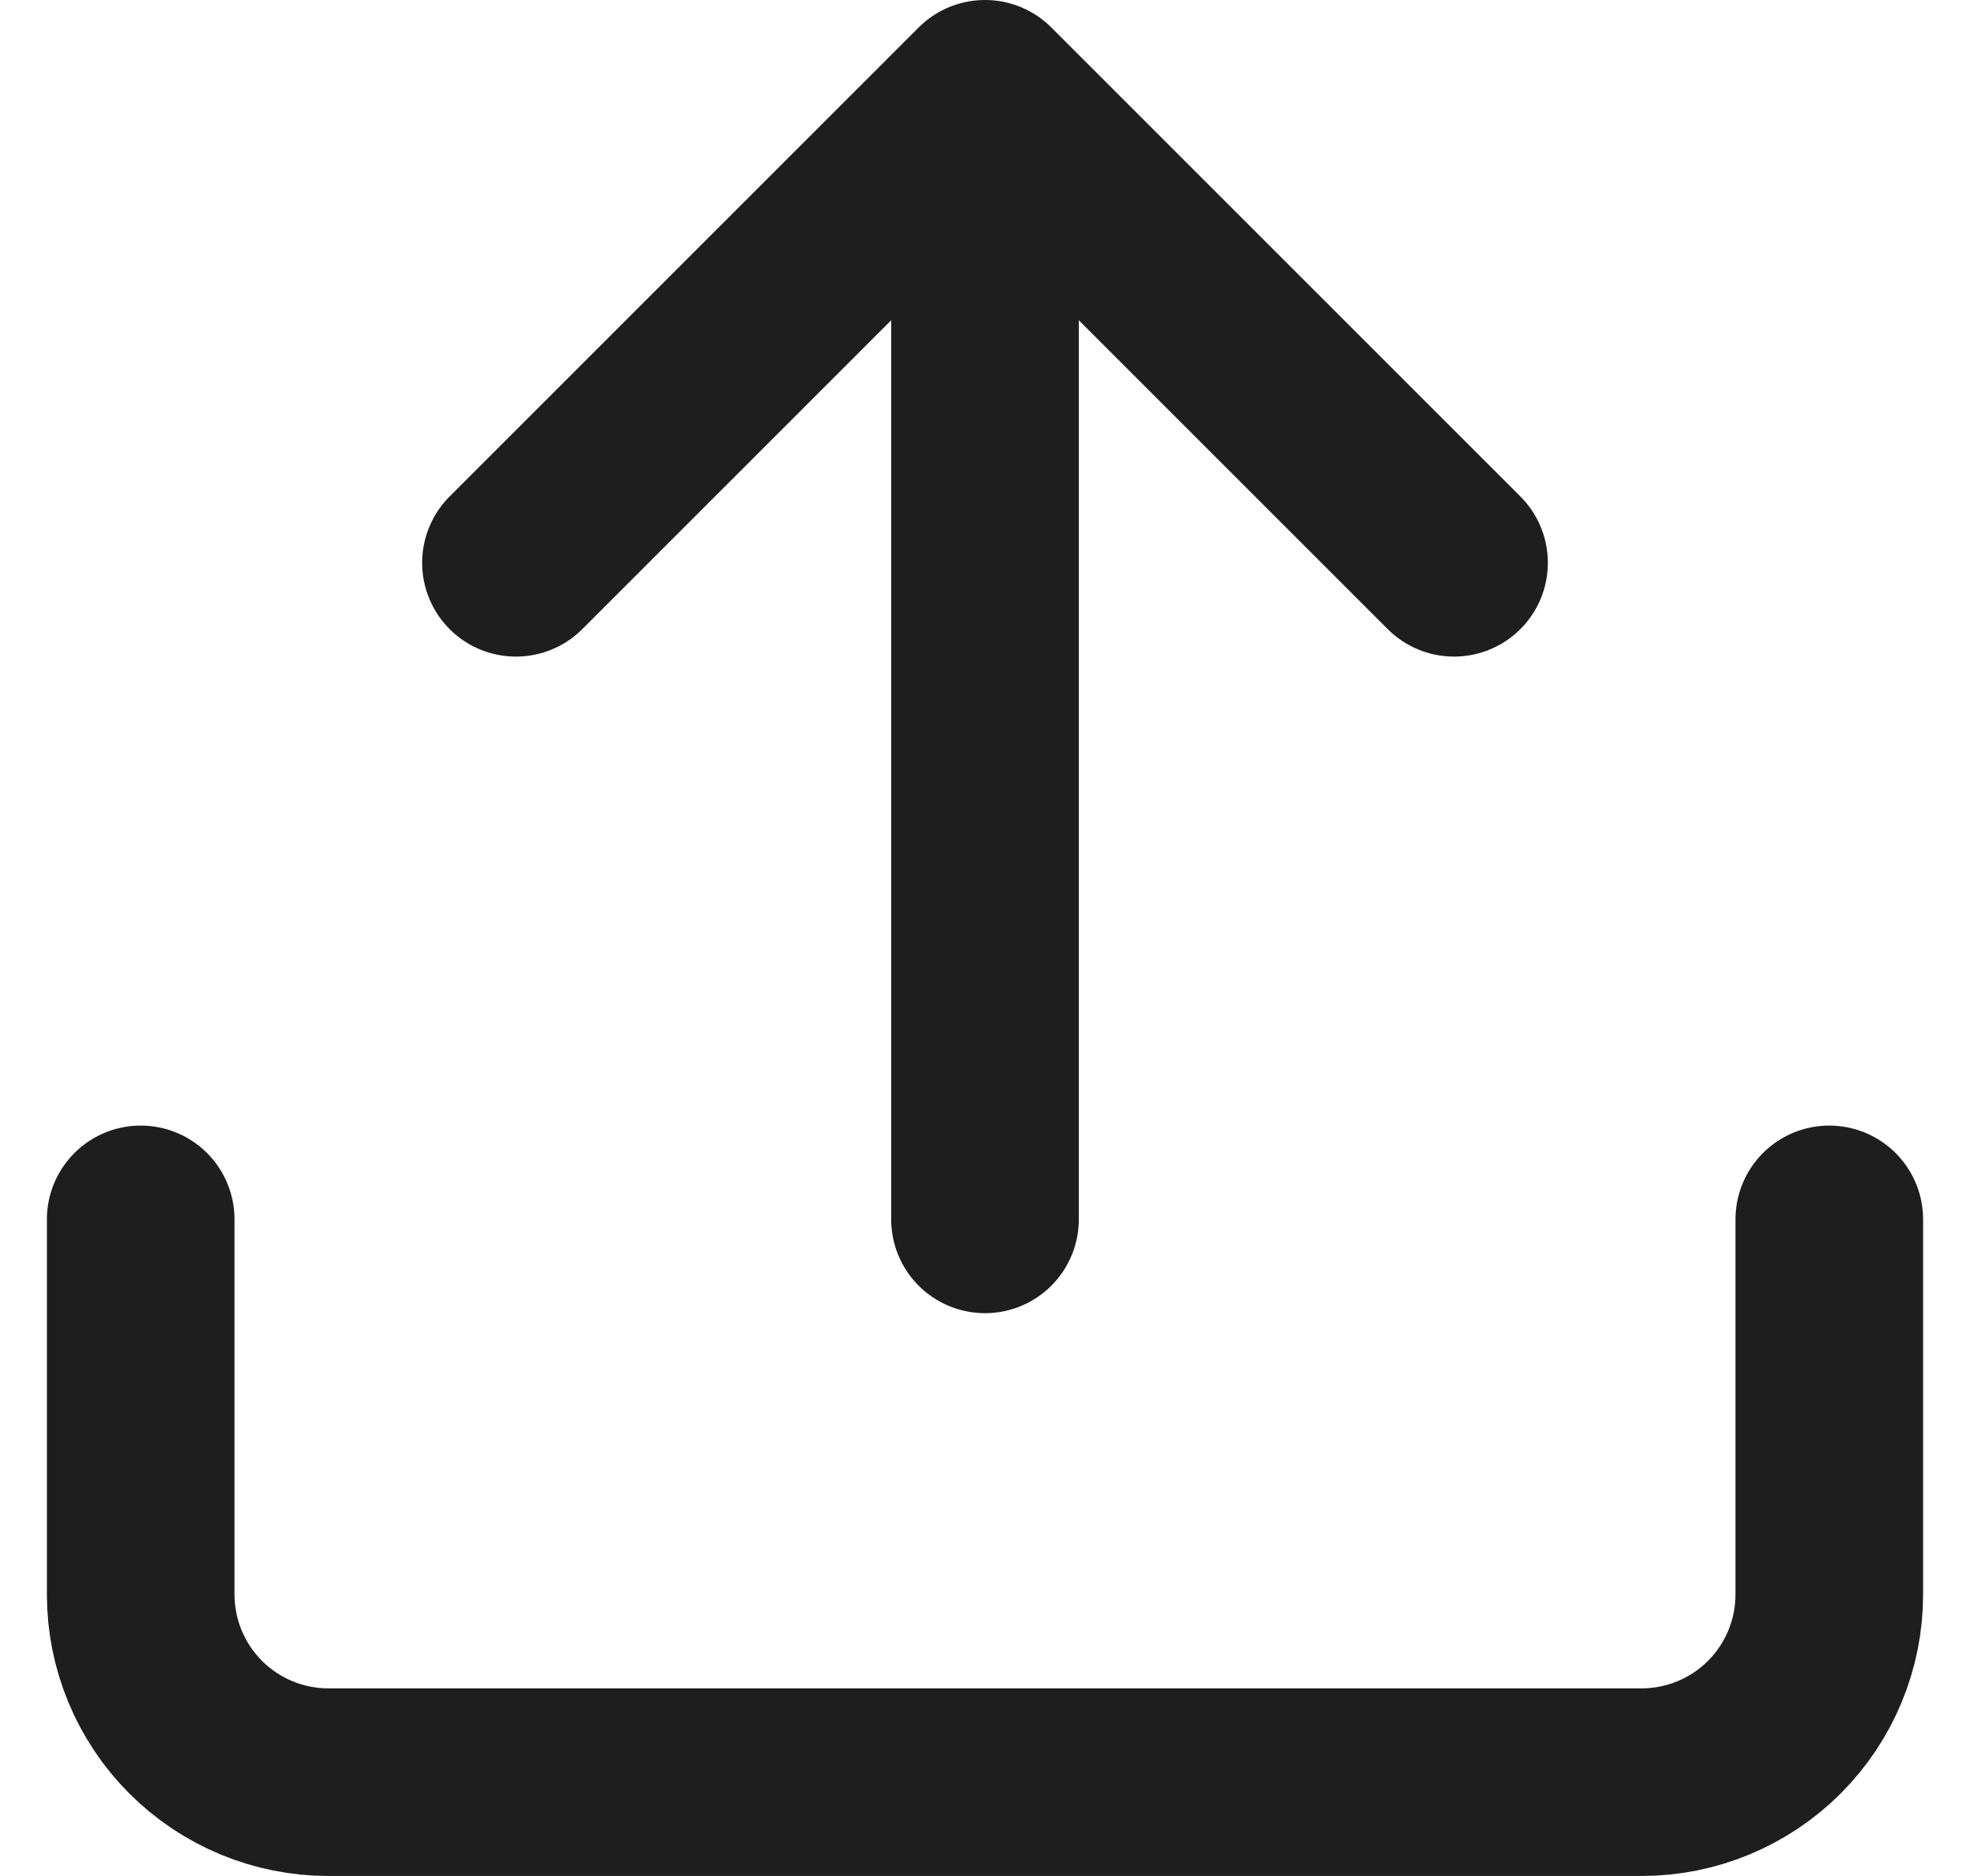 <svg width="21" height="20" viewBox="0 0 21 20" fill="none" xmlns="http://www.w3.org/2000/svg">
<path d="M19.5 13V17C19.5 17.53 19.289 18.039 18.914 18.414C18.539 18.789 18.03 19 17.5 19H3.5C2.97 19 2.461 18.789 2.086 18.414C1.711 18.039 1.5 17.53 1.5 17V13M15.5 6L10.5 1M10.5 1L5.5 6M10.5 1V13" stroke="#1E1E1E" stroke-width="2" stroke-linecap="round" stroke-linejoin="round"/>
</svg>

